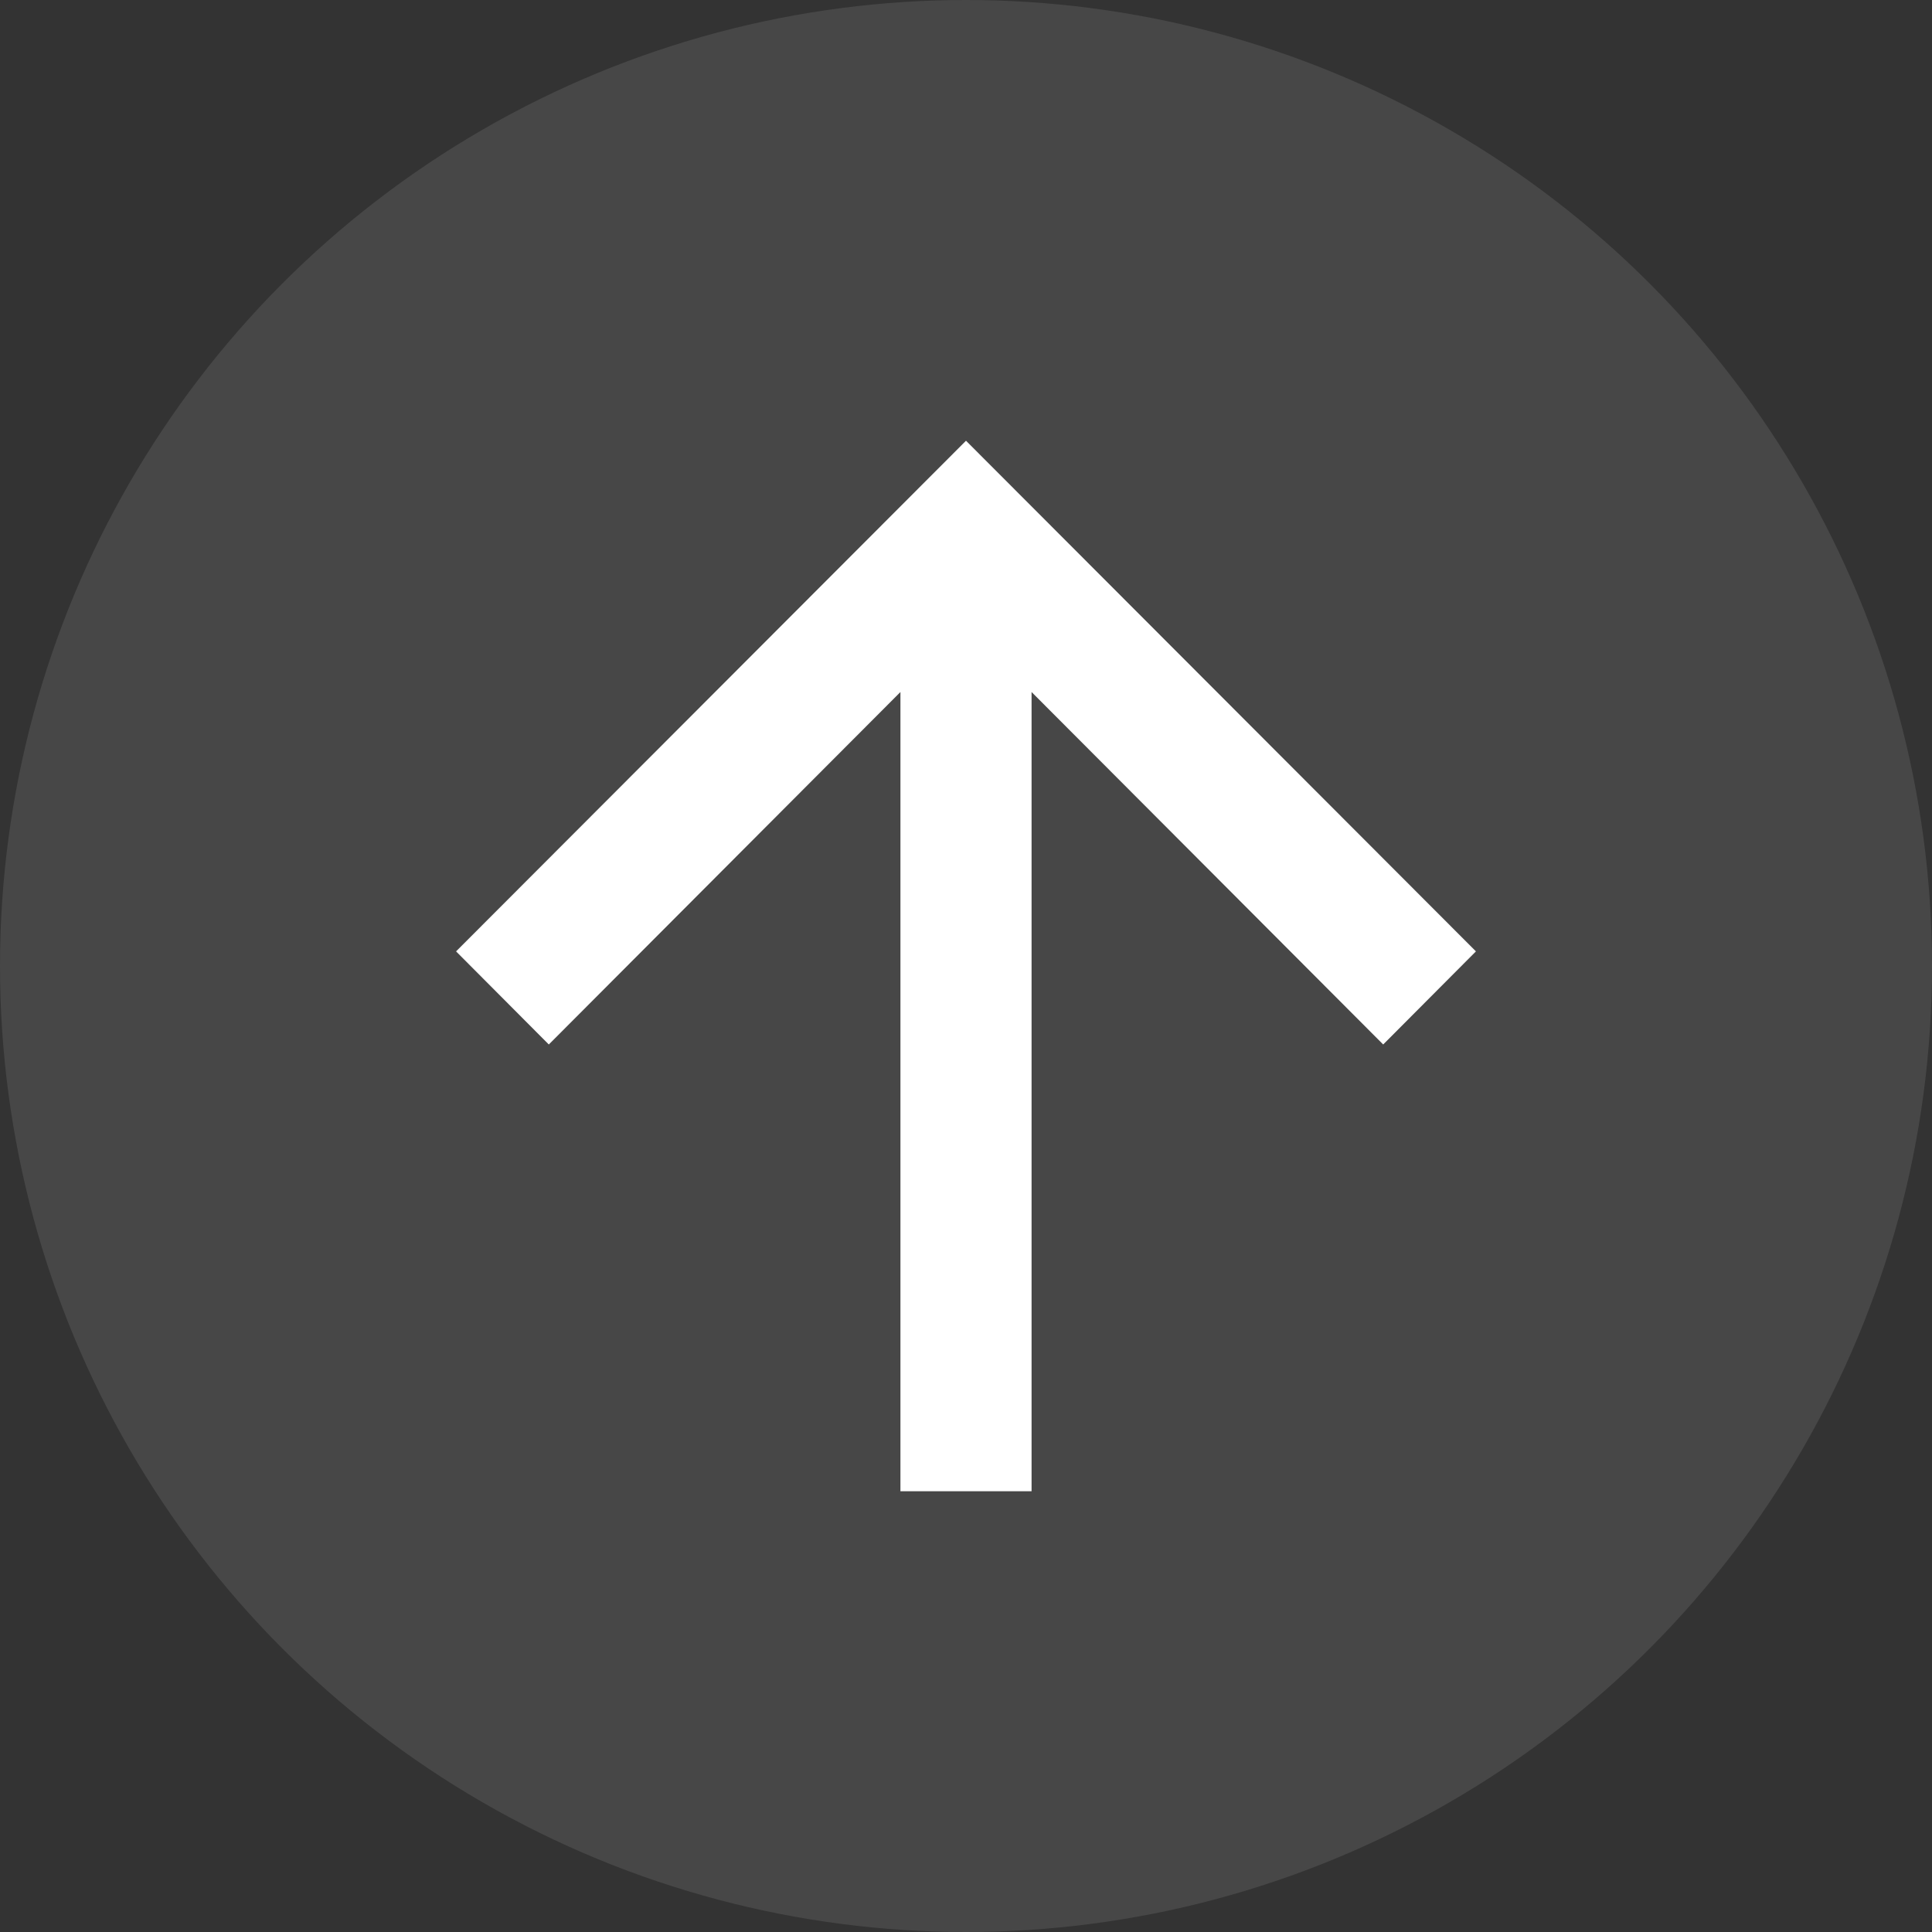 <svg xmlns="http://www.w3.org/2000/svg" width="16" height="16" viewBox="0 0 16 16"><rect x="0" y="0" width="16" height="16" fill="#333333" stroke="none"/><g transform="translate(16 16) rotate(180)"><circle cx="8" cy="8" r="8" fill="#fff" opacity="0.1"/><g transform="translate(1.356 1.357)"><path d="M0,13.287H13.287V0H0Z" fill="none"/><path d="M4.766,6.619V0H3.68V6.619L.768,3.7,0,4.471,4.223,8.7,8.446,4.471,7.678,3.7Z" transform="translate(2.421 2.293)" fill="#fff"/></g></g></svg>